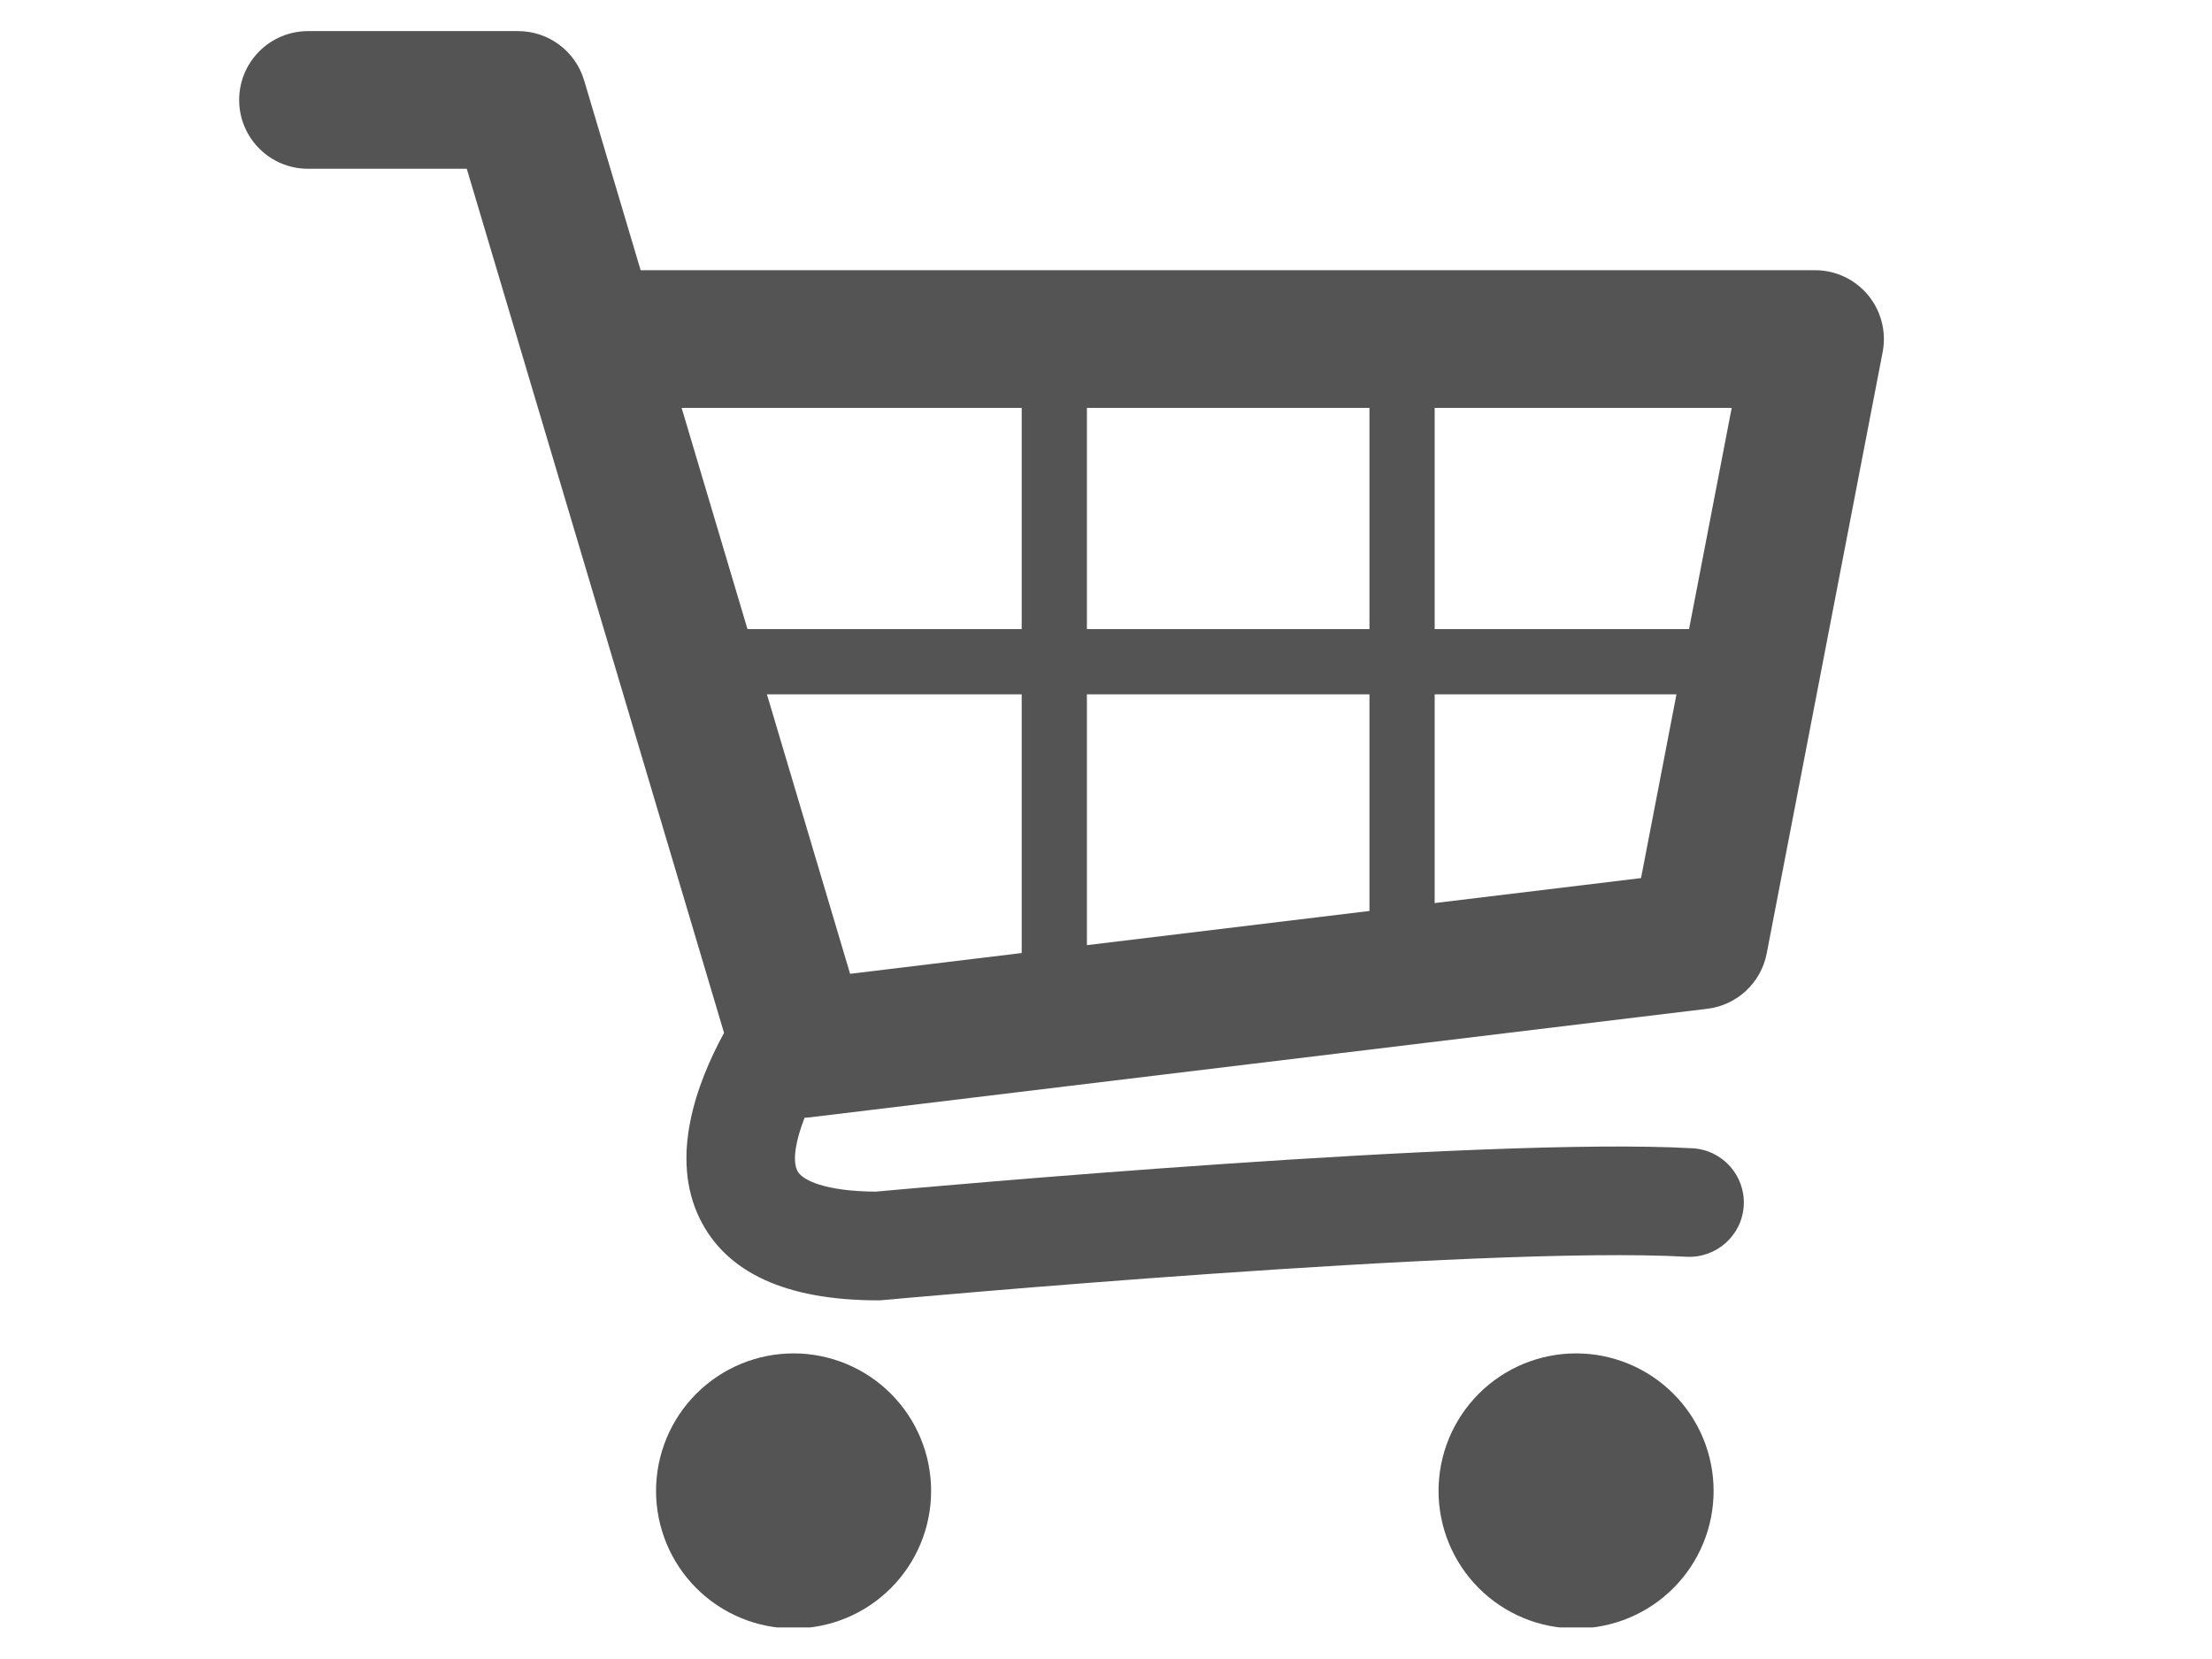 <svg   class="shopping-cart"
            
            alt="shopping-cart"
            title="open your cart" xmlns="http://www.w3.org/2000/svg" xmlns:xlink="http://www.w3.org/1999/xlink" width="1024" zoomAndPan="magnify" viewBox="0 0 768 576" height="768" preserveAspectRatio="xMidYMid meet" version="1.0"><defs><clipPath id="db3dbb4921"><path d="M 388.277 441.301 L 389.727 441.301 L 389.727 442.496 L 388.277 442.496 Z M 388.277 441.301 " clip-rule="nonzero"/></clipPath><clipPath id="2117ccd90d"><path d="M 389.699 441.676 C 389.023 442.727 388.426 442.5 388.352 442.352 C 388.199 442.125 388.352 441.523 388.5 441.375 C 388.727 441.227 389.477 441.375 389.477 441.375 " clip-rule="nonzero"/></clipPath><clipPath id="5d7b8dbaa1"><path d="M 83 10.789 L 655 10.789 L 655 452 L 83 452 Z M 83 10.789 " clip-rule="nonzero"/></clipPath><clipPath id="139fda9dbd"><path d="M 227 469 L 324 469 L 324 565.039 L 227 565.039 Z M 227 469 " clip-rule="nonzero"/></clipPath><clipPath id="cdb402e270"><path d="M 499 469 L 595 469 L 595 565.039 L 499 565.039 Z M 499 469 " clip-rule="nonzero"/></clipPath></defs><g clip-path="url(#db3dbb4921)"><g clip-path="url(#2117ccd90d)"><path fill="#545454" d="M 385.352 438.375 L 392.766 438.375 L 392.766 445.648 L 385.352 445.648 Z M 385.352 438.375 " fill-opacity="1" fill-rule="nonzero"/></g></g><g clip-path="url(#5d7b8dbaa1)"><path fill="#545454" d="M 648.609 102.496 C 644.074 97 637.316 93.812 630.184 93.812 L 222.426 93.812 L 202.797 27.883 C 199.781 17.746 190.469 10.801 179.895 10.801 L 106.938 10.801 C 93.738 10.801 83.035 21.504 83.035 34.703 C 83.035 47.902 93.738 58.598 106.938 58.598 L 162.066 58.598 L 251.387 358.613 C 241.707 376.363 232.52 401.777 242.934 423.066 C 252.152 441.914 272.984 451.473 304.844 451.473 C 305.418 451.473 305.996 451.449 306.574 451.391 C 308.645 451.199 514.535 432.324 585.523 436.344 C 595.871 436.898 604.84 428.977 605.426 418.57 C 606.016 408.168 598.055 399.254 587.645 398.68 C 515.57 394.609 320.945 412.184 304.008 413.734 C 286.539 413.621 278.449 409.777 276.832 406.488 C 275.035 402.828 276.316 395.902 279.344 388.07 C 279.852 388.039 280.352 388.035 280.871 387.973 L 592.797 350.242 C 603.105 348.988 611.434 341.223 613.395 331.035 L 653.652 122.246 C 654.996 115.234 653.148 107.996 648.609 102.496 Z M 475.473 218.426 L 377.367 218.426 L 377.367 141.613 L 475.473 141.613 Z M 266.27 241.066 L 354.73 241.066 L 354.73 330.891 L 295.152 338.102 Z M 377.367 241.066 L 475.473 241.066 L 475.473 316.285 L 377.367 328.152 Z M 586.434 218.426 L 498.113 218.426 L 498.113 141.613 L 601.242 141.613 Z M 354.73 141.613 L 354.73 218.426 L 259.527 218.426 L 236.656 141.613 Z M 498.113 313.543 L 498.113 241.066 L 582.066 241.066 L 569.762 304.871 Z M 498.113 313.543 " fill-opacity="1" fill-rule="nonzero"/></g><g clip-path="url(#139fda9dbd)"><path fill="#545454" d="M 323.281 517.645 C 323.281 519.207 323.203 520.77 323.051 522.324 C 322.898 523.879 322.668 525.426 322.363 526.961 C 322.059 528.492 321.68 530.008 321.227 531.504 C 320.77 533 320.246 534.473 319.645 535.918 C 319.047 537.363 318.379 538.773 317.645 540.152 C 316.906 541.531 316.102 542.871 315.234 544.172 C 314.363 545.473 313.434 546.727 312.441 547.938 C 311.449 549.145 310.402 550.305 309.297 551.41 C 308.188 552.516 307.031 553.562 305.824 554.555 C 304.613 555.547 303.359 556.477 302.059 557.348 C 300.758 558.215 299.418 559.02 298.039 559.758 C 296.66 560.492 295.25 561.16 293.805 561.762 C 292.359 562.359 290.887 562.883 289.391 563.34 C 287.895 563.793 286.379 564.172 284.844 564.477 C 283.312 564.781 281.766 565.012 280.211 565.164 C 278.652 565.316 277.094 565.395 275.531 565.395 C 273.965 565.395 272.406 565.316 270.848 565.164 C 269.293 565.012 267.746 564.781 266.215 564.477 C 264.68 564.172 263.164 563.793 261.668 563.34 C 260.172 562.883 258.703 562.359 257.258 561.762 C 255.812 561.16 254.398 560.492 253.02 559.758 C 251.641 559.02 250.301 558.215 249 557.348 C 247.699 556.477 246.445 555.547 245.238 554.555 C 244.027 553.562 242.871 552.516 241.766 551.41 C 240.66 550.305 239.609 549.145 238.617 547.938 C 237.625 546.727 236.695 545.473 235.828 544.172 C 234.957 542.871 234.156 541.531 233.418 540.152 C 232.68 538.773 232.012 537.363 231.414 535.918 C 230.816 534.473 230.289 533 229.836 531.504 C 229.383 530.008 229 528.492 228.695 526.961 C 228.391 525.426 228.16 523.879 228.008 522.324 C 227.855 520.77 227.777 519.207 227.777 517.645 C 227.777 516.078 227.855 514.52 228.008 512.965 C 228.16 511.406 228.391 509.863 228.695 508.328 C 229 506.793 229.383 505.277 229.836 503.781 C 230.289 502.285 230.816 500.816 231.414 499.371 C 232.012 497.926 232.68 496.512 233.418 495.133 C 234.156 493.754 234.957 492.414 235.828 491.113 C 236.695 489.812 237.625 488.559 238.617 487.352 C 239.609 486.141 240.66 484.984 241.766 483.879 C 242.871 482.773 244.027 481.723 245.238 480.73 C 246.445 479.738 247.699 478.809 249 477.941 C 250.301 477.07 251.641 476.27 253.02 475.531 C 254.398 474.793 255.812 474.125 257.258 473.527 C 258.703 472.93 260.172 472.402 261.668 471.949 C 263.164 471.496 264.68 471.113 266.215 470.809 C 267.746 470.504 269.293 470.277 270.848 470.121 C 272.406 469.969 273.965 469.895 275.531 469.895 C 277.094 469.895 278.652 469.969 280.211 470.121 C 281.766 470.277 283.312 470.504 284.844 470.809 C 286.379 471.117 287.895 471.496 289.391 471.949 C 290.887 472.402 292.359 472.93 293.805 473.527 C 295.25 474.125 296.66 474.793 298.039 475.531 C 299.418 476.27 300.758 477.07 302.059 477.941 C 303.359 478.809 304.613 479.738 305.824 480.73 C 307.031 481.723 308.188 482.773 309.297 483.879 C 310.402 484.984 311.449 486.141 312.441 487.352 C 313.434 488.559 314.363 489.812 315.234 491.113 C 316.102 492.414 316.906 493.754 317.645 495.133 C 318.379 496.512 319.047 497.926 319.645 499.371 C 320.246 500.816 320.77 502.285 321.227 503.781 C 321.68 505.277 322.059 506.793 322.363 508.328 C 322.668 509.863 322.898 511.406 323.051 512.965 C 323.203 514.52 323.281 516.078 323.281 517.645 Z M 323.281 517.645 " fill-opacity="1" fill-rule="nonzero"/></g><g clip-path="url(#cdb402e270)"><path fill="#545454" d="M 594.961 517.645 C 594.961 519.207 594.883 520.77 594.73 522.324 C 594.578 523.879 594.348 525.426 594.043 526.961 C 593.738 528.492 593.359 530.008 592.906 531.504 C 592.449 533 591.926 534.473 591.328 535.918 C 590.727 537.363 590.059 538.773 589.324 540.152 C 588.586 541.531 587.781 542.871 586.914 544.172 C 586.043 545.473 585.113 546.727 584.121 547.938 C 583.129 549.145 582.082 550.305 580.977 551.41 C 579.871 552.516 578.711 553.562 577.504 554.555 C 576.293 555.547 575.039 556.477 573.738 557.348 C 572.438 558.215 571.098 559.02 569.719 559.758 C 568.34 560.492 566.93 561.16 565.484 561.762 C 564.039 562.359 562.566 562.883 561.07 563.34 C 559.574 563.793 558.059 564.172 556.527 564.477 C 554.992 564.781 553.445 565.012 551.891 565.164 C 550.336 565.316 548.773 565.395 547.211 565.395 C 545.645 565.395 544.086 565.316 542.531 565.164 C 540.973 565.012 539.43 564.781 537.895 564.477 C 536.359 564.172 534.844 563.793 533.348 563.34 C 531.852 562.883 530.383 562.359 528.938 561.762 C 527.492 561.16 526.078 560.492 524.699 559.758 C 523.32 559.02 521.98 558.215 520.68 557.348 C 519.379 556.477 518.125 555.547 516.918 554.555 C 515.707 553.562 514.551 552.516 513.445 551.41 C 512.34 550.305 511.289 549.145 510.297 547.938 C 509.305 546.727 508.375 545.473 507.508 544.172 C 506.637 542.871 505.836 541.531 505.098 540.152 C 504.359 538.773 503.691 537.363 503.094 535.918 C 502.496 534.473 501.969 533 501.516 531.504 C 501.062 530.008 500.68 528.492 500.375 526.961 C 500.07 525.426 499.844 523.879 499.688 522.324 C 499.535 520.77 499.457 519.207 499.457 517.645 C 499.457 516.078 499.535 514.52 499.688 512.965 C 499.844 511.406 500.07 509.863 500.375 508.328 C 500.68 506.793 501.062 505.277 501.516 503.781 C 501.969 502.285 502.496 500.816 503.094 499.371 C 503.691 497.926 504.359 496.512 505.098 495.133 C 505.836 493.754 506.637 492.414 507.508 491.113 C 508.375 489.812 509.305 488.559 510.297 487.352 C 511.289 486.141 512.34 484.984 513.445 483.879 C 514.551 482.773 515.707 481.723 516.918 480.73 C 518.125 479.738 519.379 478.809 520.68 477.941 C 521.98 477.07 523.32 476.27 524.699 475.531 C 526.078 474.793 527.492 474.125 528.938 473.527 C 530.383 472.93 531.852 472.402 533.348 471.949 C 534.844 471.496 536.359 471.113 537.895 470.809 C 539.43 470.504 540.973 470.277 542.531 470.121 C 544.086 469.969 545.645 469.895 547.211 469.895 C 548.773 469.895 550.336 469.969 551.891 470.121 C 553.445 470.277 554.992 470.504 556.527 470.809 C 558.059 471.117 559.574 471.496 561.07 471.949 C 562.566 472.402 564.039 472.93 565.484 473.527 C 566.93 474.125 568.34 474.793 569.719 475.531 C 571.098 476.27 572.438 477.07 573.738 477.941 C 575.039 478.809 576.293 479.738 577.504 480.73 C 578.711 481.723 579.871 482.773 580.977 483.879 C 582.082 484.984 583.129 486.141 584.121 487.352 C 585.113 488.559 586.043 489.812 586.914 491.113 C 587.781 492.414 588.586 493.754 589.324 495.133 C 590.059 496.512 590.727 497.926 591.328 499.371 C 591.926 500.816 592.449 502.285 592.906 503.781 C 593.359 505.277 593.738 506.793 594.043 508.328 C 594.348 509.863 594.578 511.406 594.73 512.965 C 594.883 514.52 594.961 516.078 594.961 517.645 Z M 594.961 517.645 " fill-opacity="1" fill-rule="nonzero"/></g></svg>
